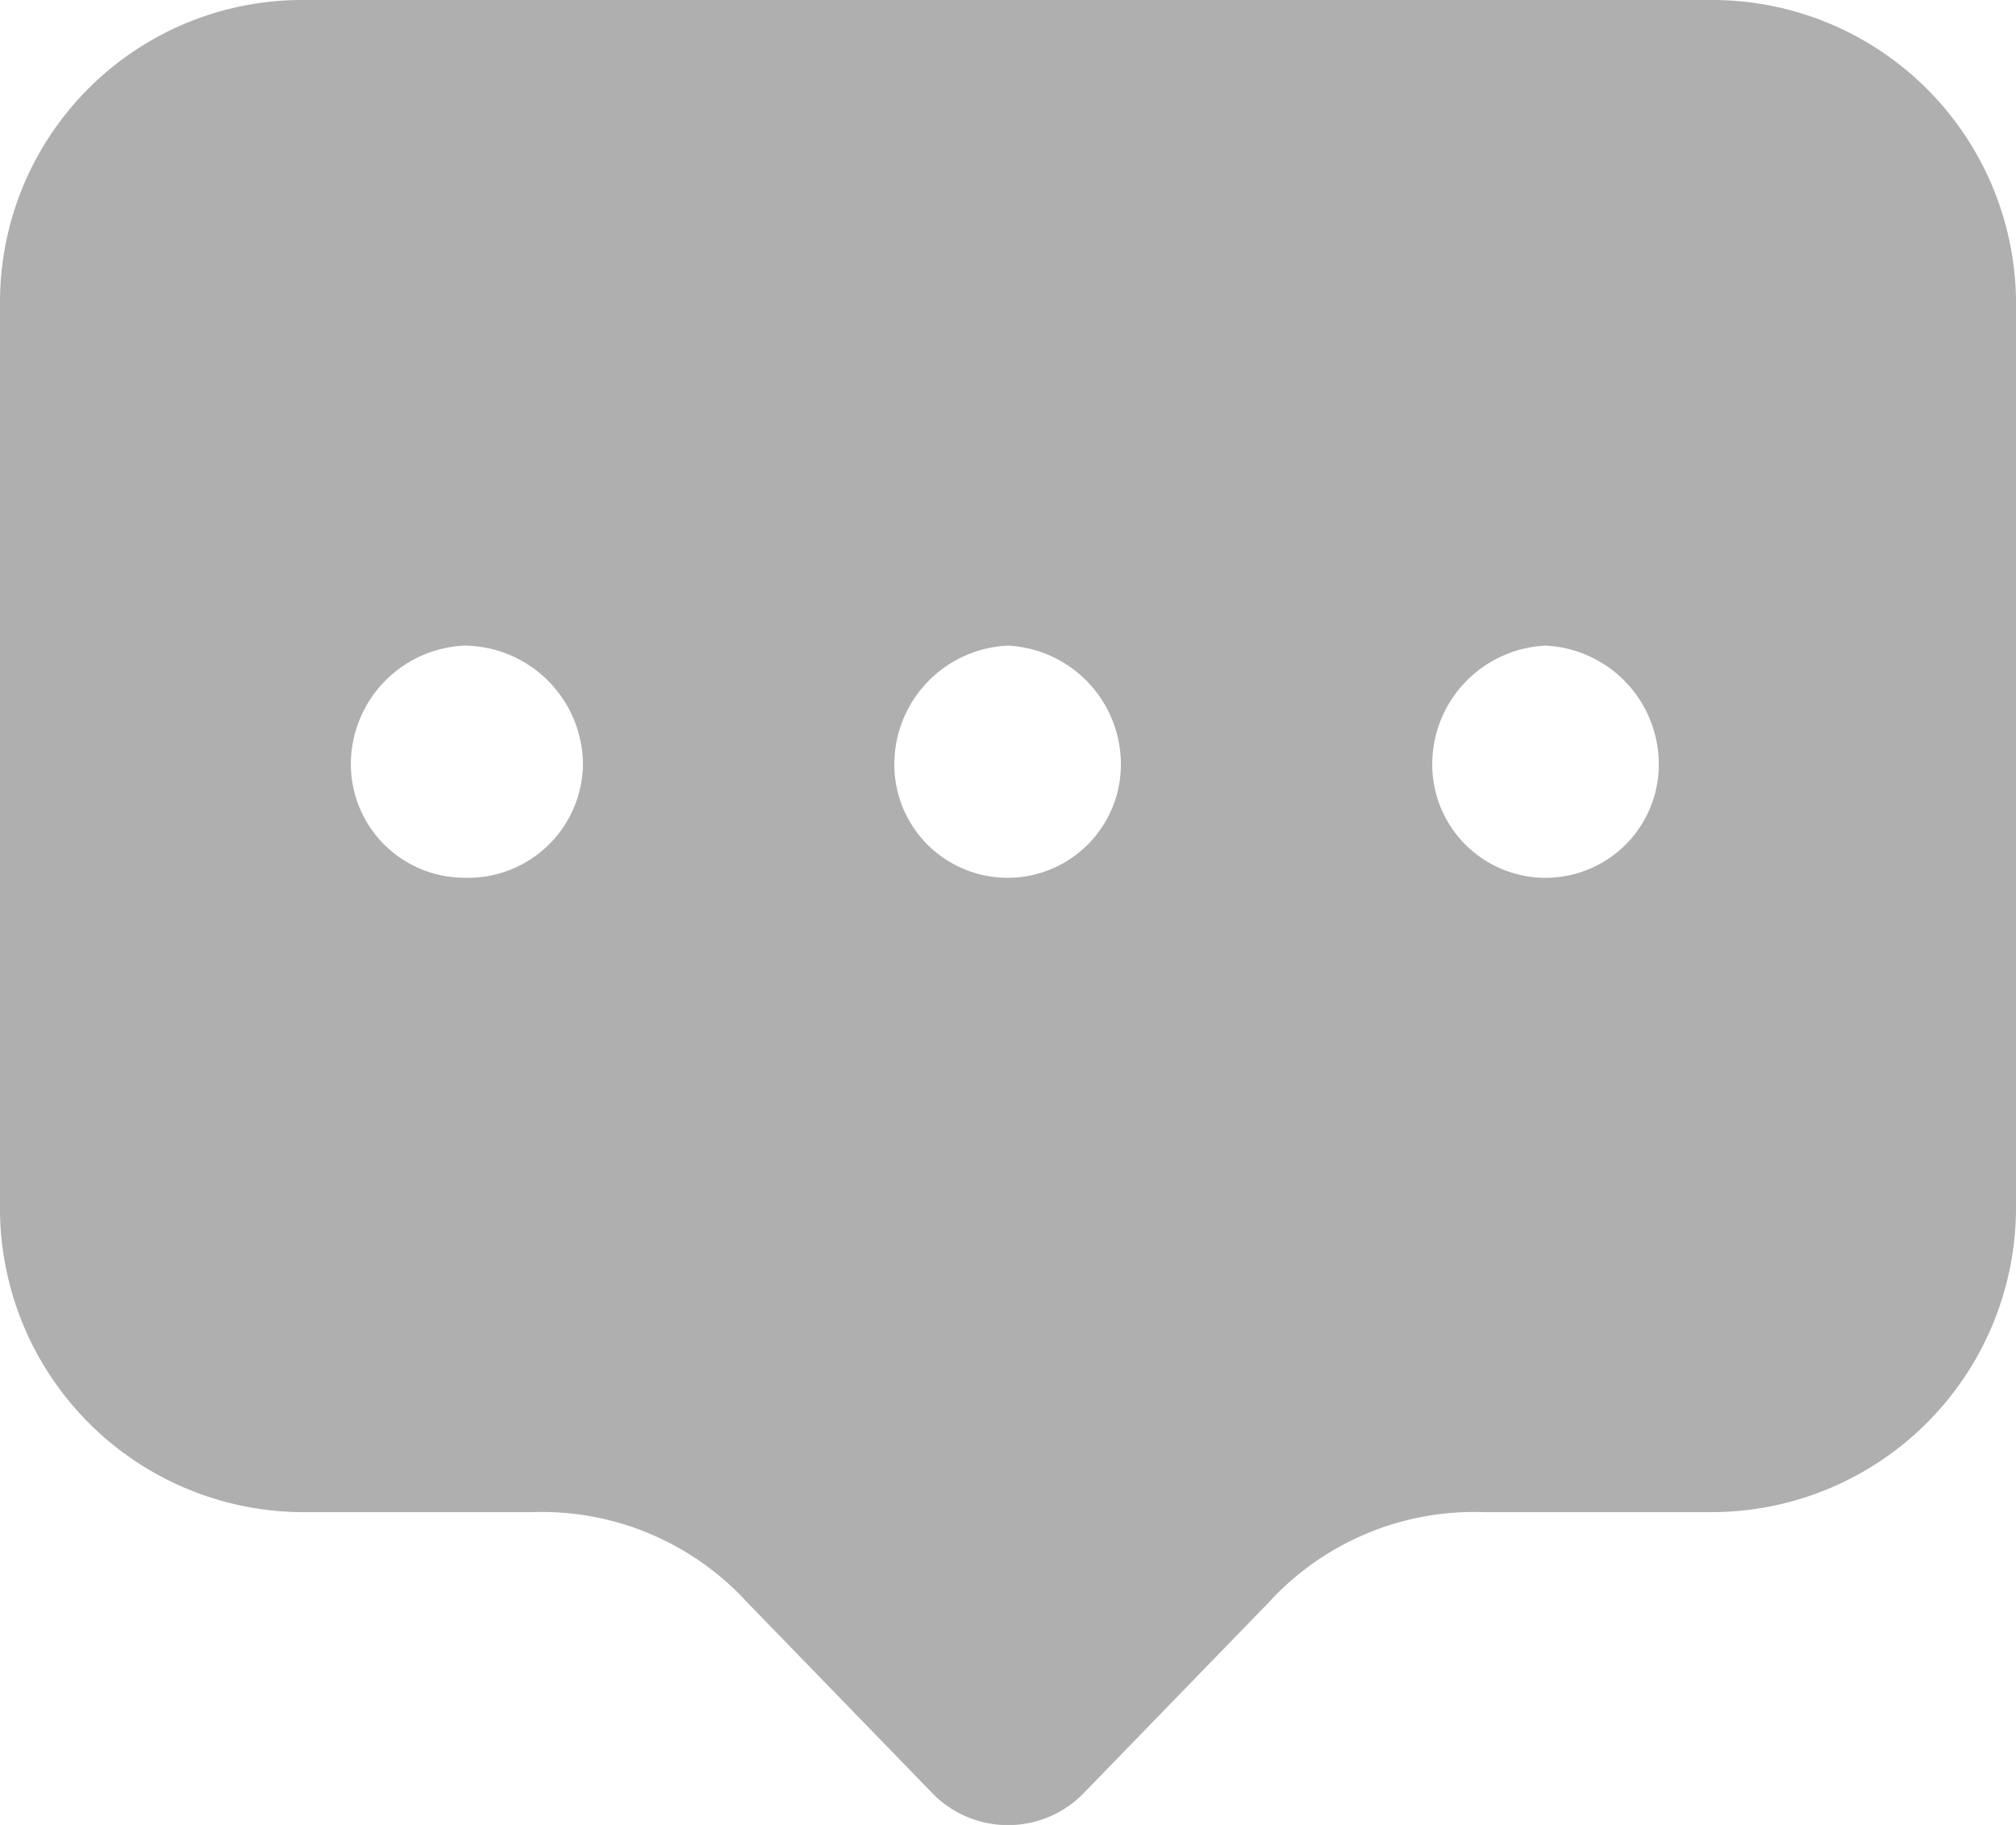 <svg id="noun_comment_3007871" xmlns="http://www.w3.org/2000/svg" width="15.261" height="13.814" viewBox="0 0 15.261 13.814">
  <g id="Group_24439" data-name="Group 24439">
    <path id="Path_49634" data-name="Path 49634" d="M2.272,0H12.946a2.3,2.3,0,0,1,2.315,2.272V9.131a2.305,2.305,0,0,1-2.315,2.315H11.231a2.108,2.108,0,0,0-1.629.686L8.188,13.589a.8.8,0,0,1-1.115,0L5.659,12.132a2.108,2.108,0,0,0-1.629-.686H2.272A2.3,2.3,0,0,1,0,9.131V2.272A2.287,2.287,0,0,1,2.272,0ZM11.7,4.887a.9.9,0,0,1,.857.9.857.857,0,1,1-1.715,0A.9.9,0,0,1,11.7,4.887Zm-4.072,0a.9.9,0,0,1,.857.9.857.857,0,1,1-1.715,0A.9.9,0,0,1,7.63,4.887Zm-4.115,0a.905.905,0,0,1,.9.9.87.87,0,0,1-.9.857.86.86,0,0,1-.857-.857A.9.9,0,0,1,3.515,4.887Z" fill="#afafaf" fill-rule="evenodd"/>
  </g>
</svg>
